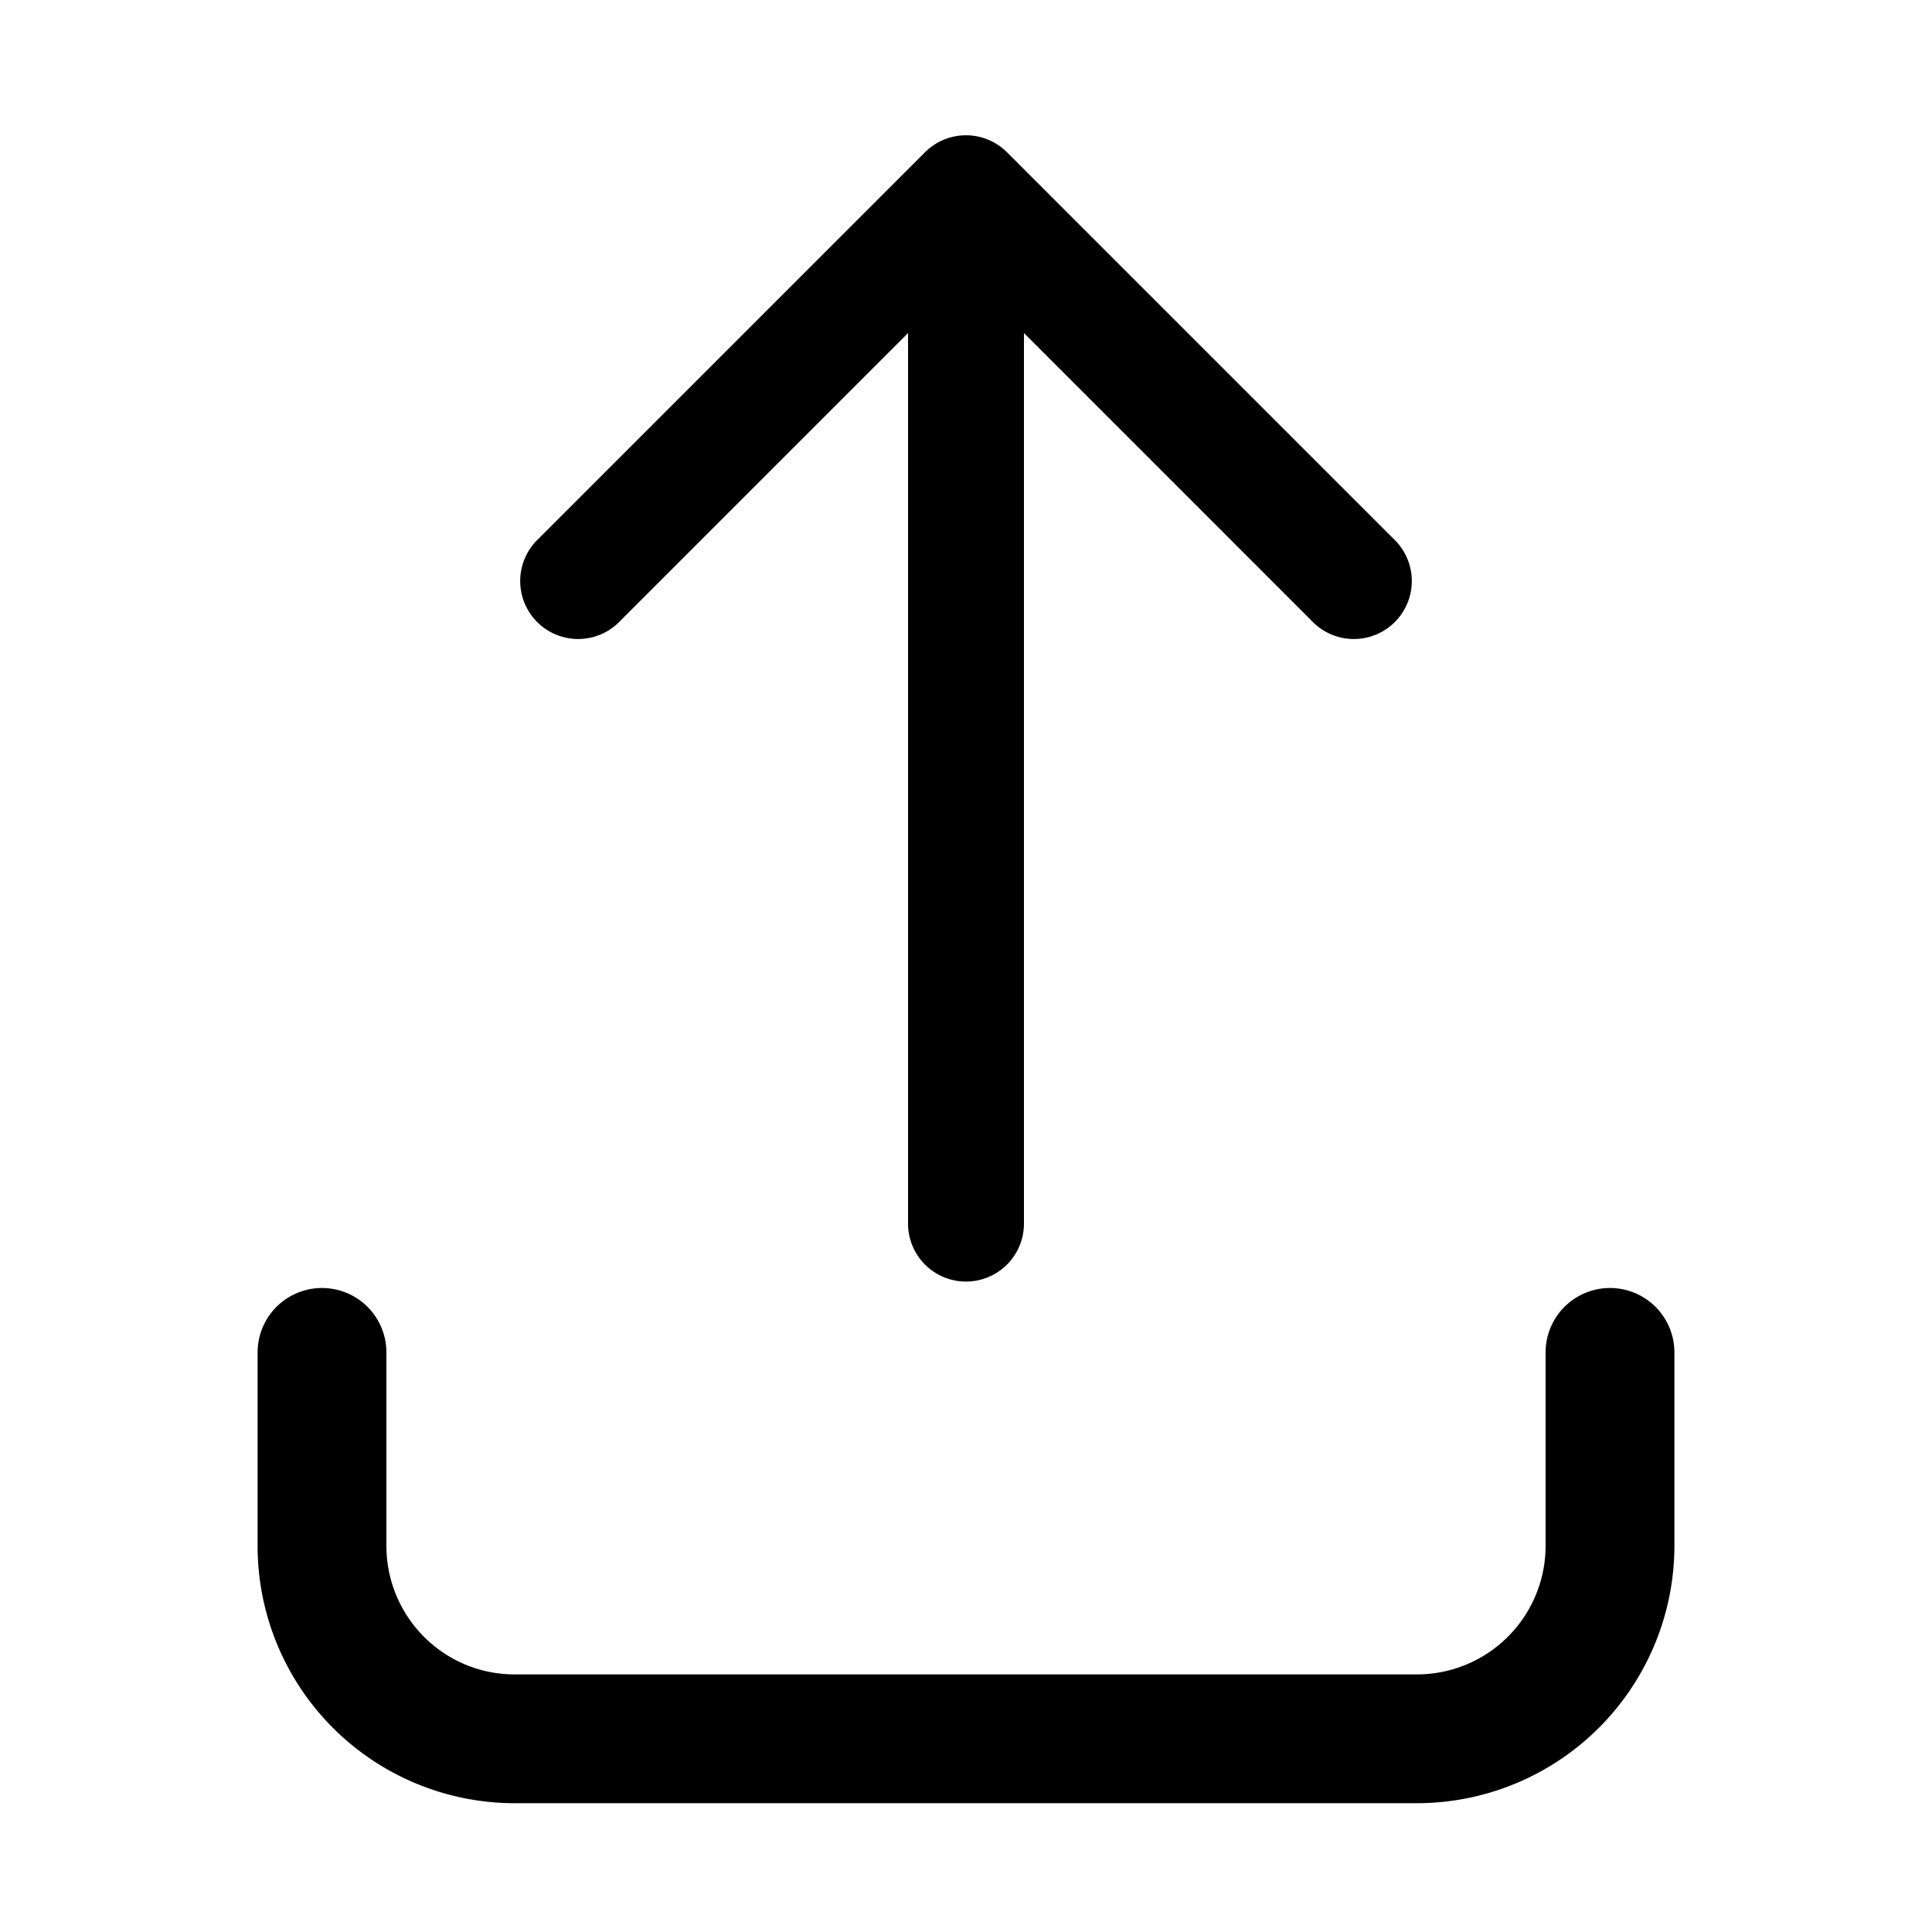 <svg xmlns="http://www.w3.org/2000/svg" width="1em" height="1em" viewBox="0 0 15 15"><path fill="currentColor" fill-rule="evenodd" d="M7.818 1.182a.45.45 0 0 0-.636 0l-3 3a.45.45 0 1 0 .636.636L7.05 2.586V9.5a.45.45 0 1 0 .9 0V2.586l2.232 2.232a.45.45 0 1 0 .636-.636zM2.5 10a.5.5 0 0 1 .5.5V12c0 .554.446 1 .996 1h7.005A.999.999 0 0 0 12 12v-1.5a.5.5 0 1 1 1 0V12a2 2 0 0 1-1.999 2H3.996A1.997 1.997 0 0 1 2 12v-1.5a.5.5 0 0 1 .5-.5" clip-rule="evenodd"/></svg>